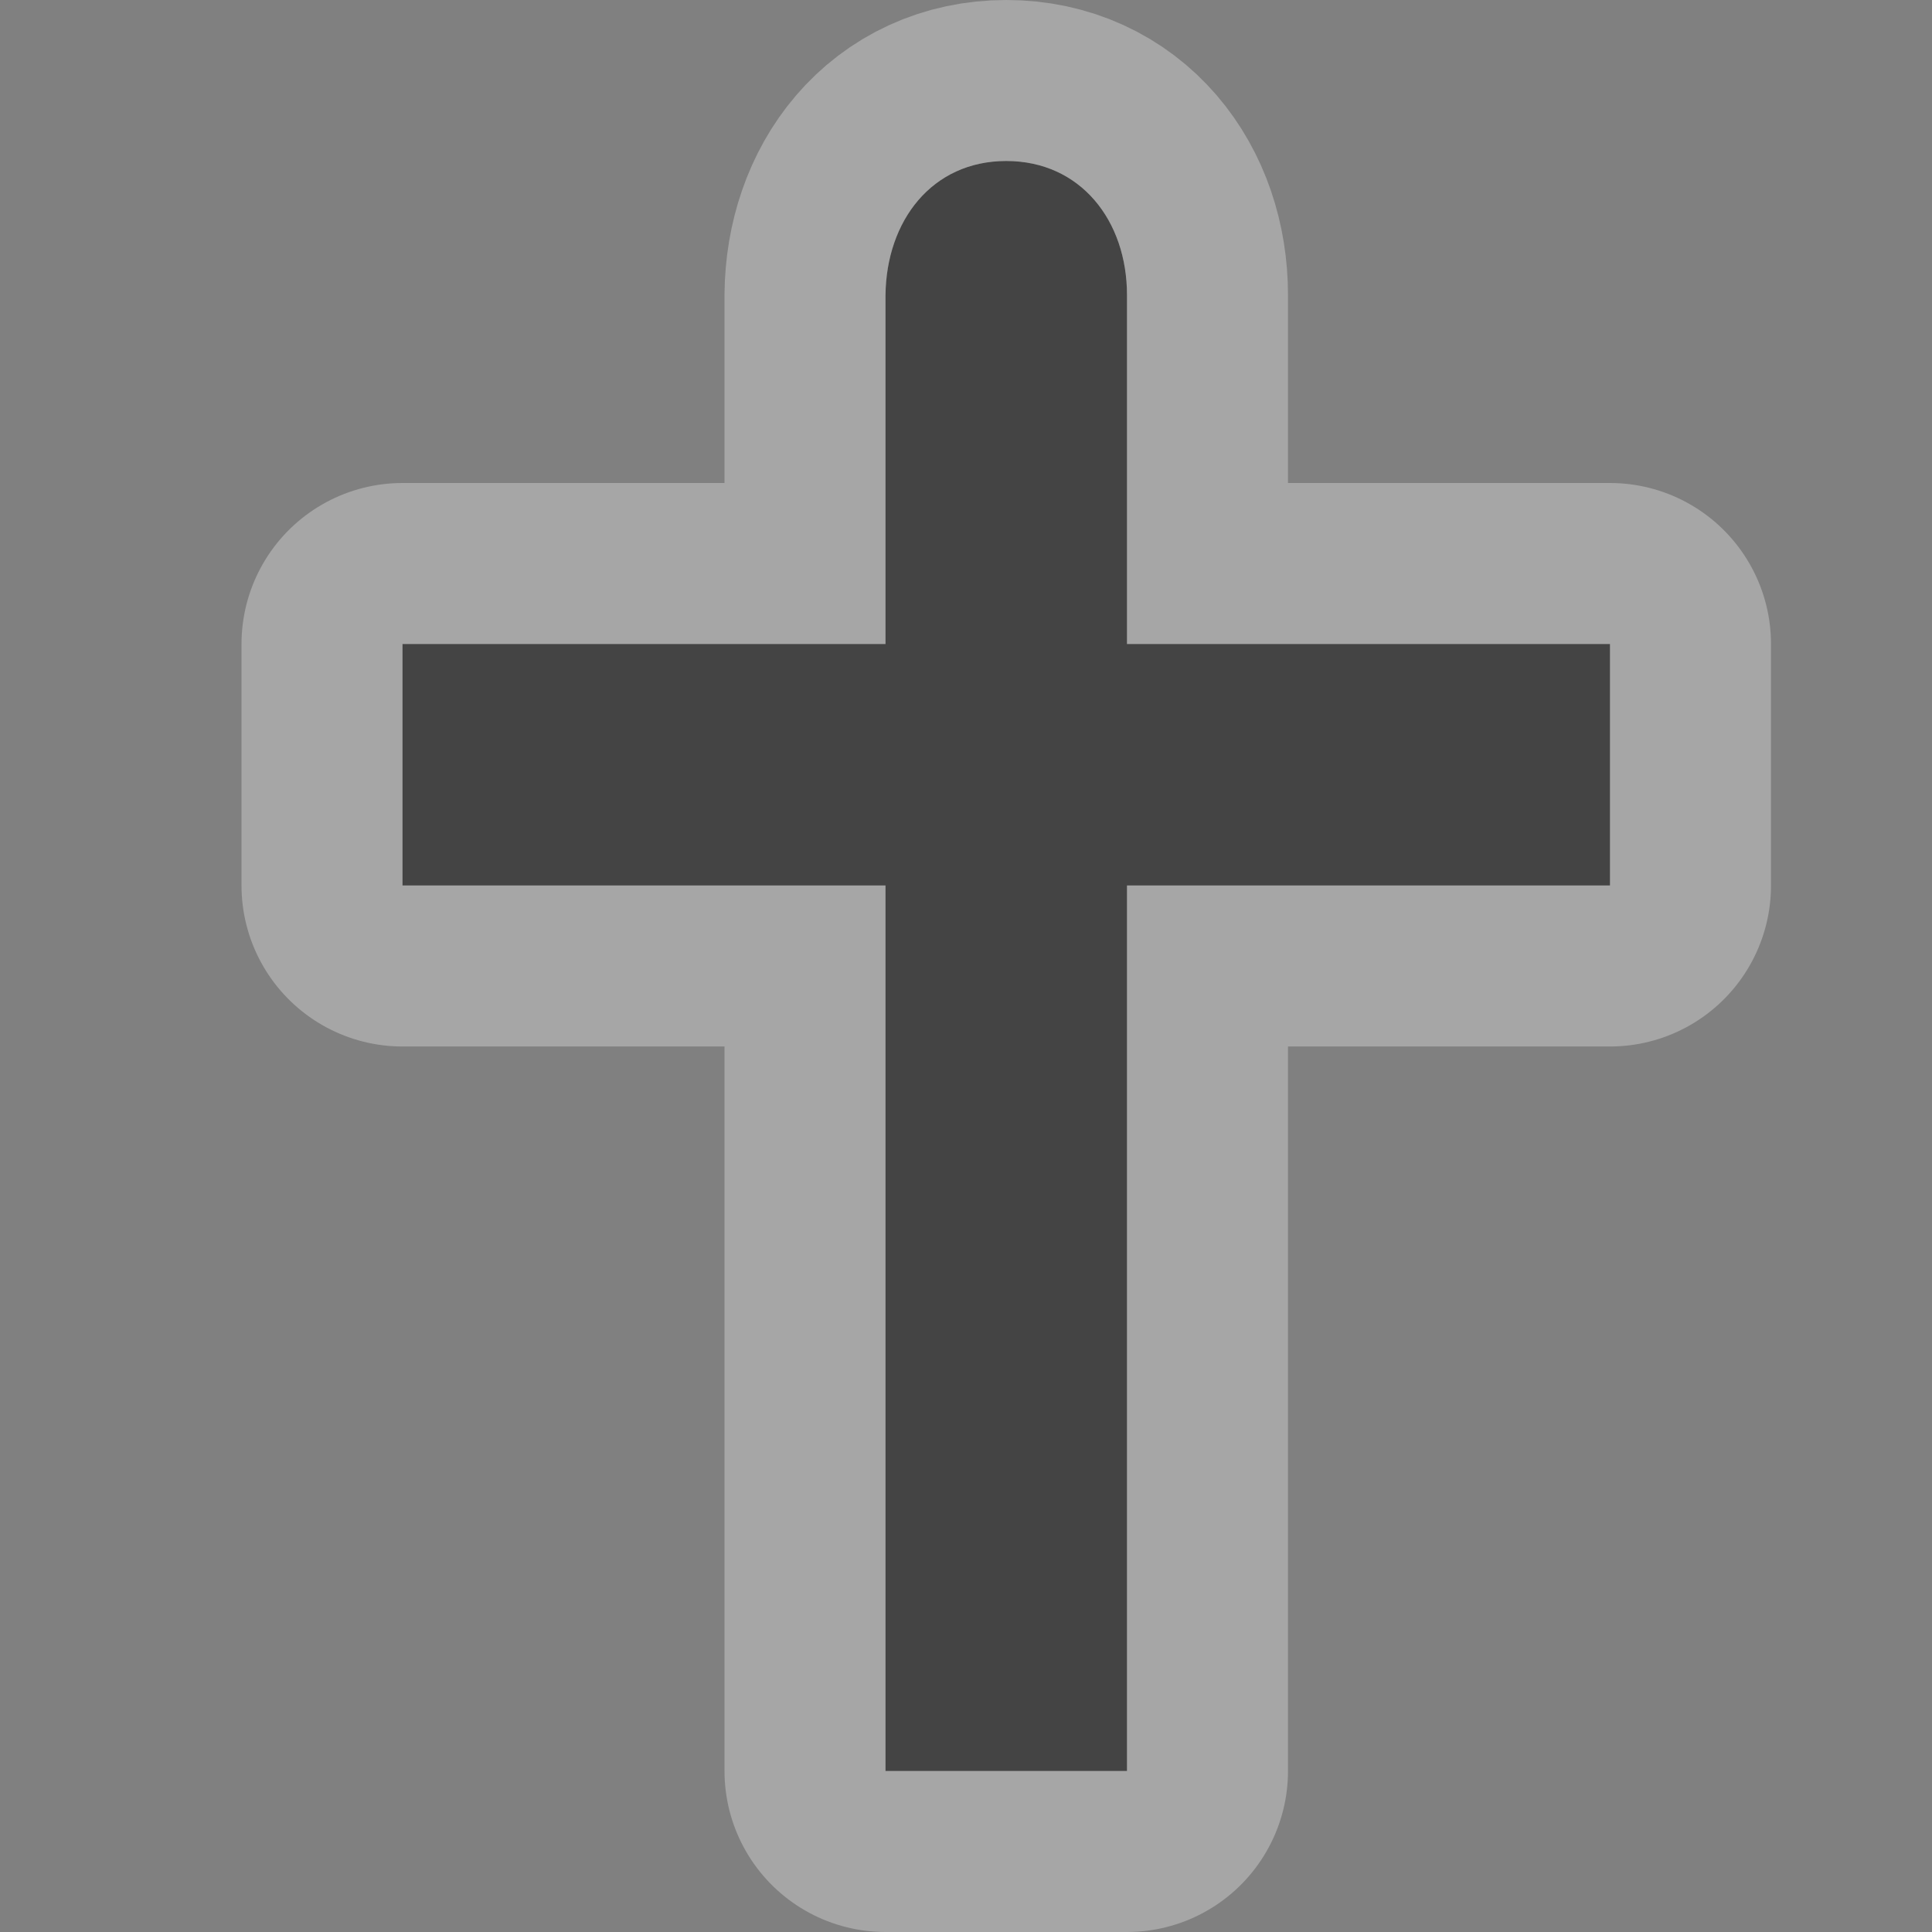 <svg xmlns="http://www.w3.org/2000/svg" viewBox="0 0 12 12"><rect x="0" y="0" width="12" height="12" fill="#808080" stroke="none"/><g transform="translate(-48-1050.36)" color="#000"><path d="m54.25 1051.36c-.462 0-.745.372-.75.833v2.167h-3v1.5h3v5.5h.667.833v-5.5h3v-1.5h-3v-2.167c0-.462-.288-.833-.75-.833z" opacity=".3" stroke-width="2" fill="#fff" stroke-linejoin="round" stroke="#fff"/><path d="m54.25 1051.36c-.462 0-.745.372-.75.833v2.167h-3v1.5h3v5.5h.667.833v-5.5h3v-1.5h-3v-2.167c0-.462-.288-.833-.75-.833" fill="#444"/></g></svg>